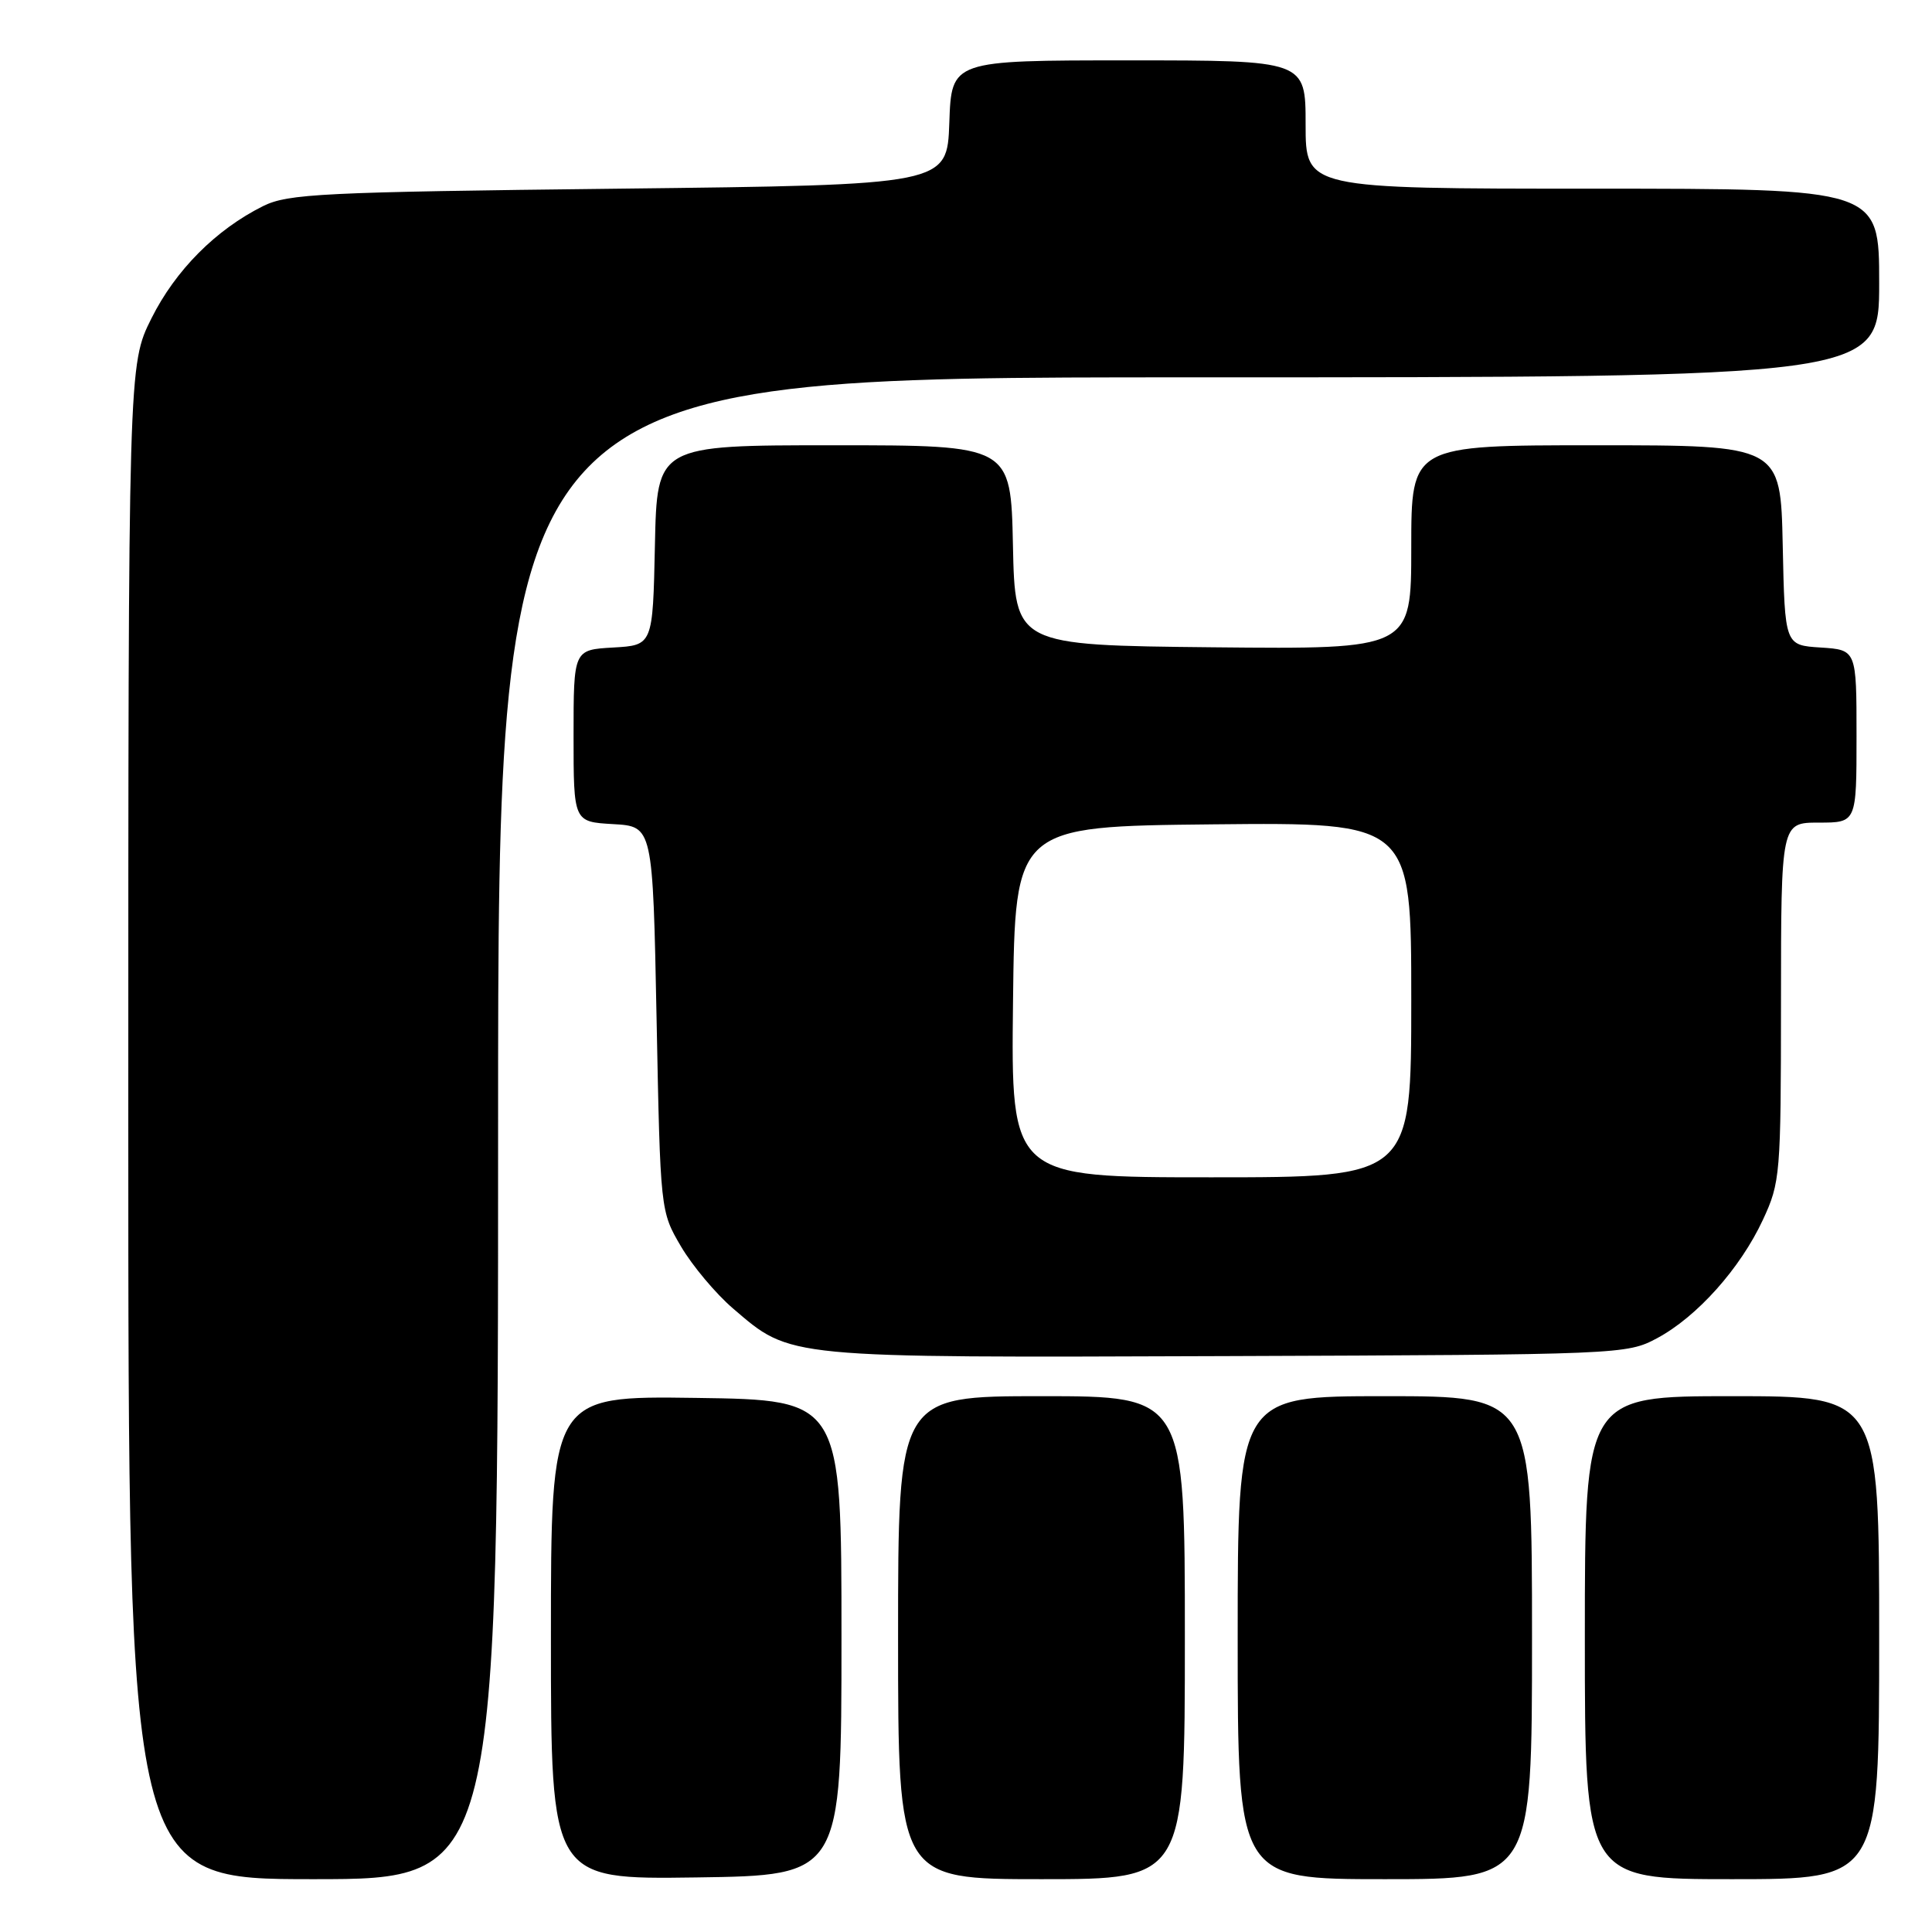 <?xml version="1.0" encoding="UTF-8" standalone="no"?>
<!DOCTYPE svg PUBLIC "-//W3C//DTD SVG 1.1//EN" "http://www.w3.org/Graphics/SVG/1.1/DTD/svg11.dtd" >
<svg xmlns="http://www.w3.org/2000/svg" xmlns:xlink="http://www.w3.org/1999/xlink" version="1.1" viewBox="0 0 256 256">
 <g >
 <path fill="currentColor"
d=" M 66.00 149.50 C 66.00 50.00 66.00 50.00 157.50 50.00 C 249.00 50.00 249.00 50.00 249.00 37.50 C 249.00 25.00 249.00 25.00 211.00 25.00 C 173.00 25.00 173.00 25.00 173.00 16.50 C 173.00 8.00 173.00 8.00 149.54 8.00 C 126.08 8.00 126.08 8.00 125.79 16.25 C 125.50 24.50 125.50 24.50 82.00 25.00 C 42.61 25.45 38.16 25.67 34.86 27.31 C 28.60 30.43 23.26 35.80 20.07 42.18 C 17.00 48.32 17.00 48.32 17.00 148.66 C 17.00 249.00 17.00 249.00 41.50 249.00 C 66.00 249.00 66.00 249.00 66.00 149.50 Z  M 111.50 217.00 C 111.50 185.50 111.50 185.50 92.25 185.23 C 73.00 184.96 73.00 184.96 73.00 217.00 C 73.00 249.04 73.00 249.04 92.25 248.77 C 111.50 248.50 111.50 248.50 111.50 217.00 Z  M 157.00 217.00 C 157.00 185.00 157.00 185.00 138.00 185.00 C 119.00 185.00 119.00 185.00 119.00 217.00 C 119.00 249.00 119.00 249.00 138.00 249.00 C 157.00 249.00 157.00 249.00 157.00 217.00 Z  M 203.00 217.00 C 203.00 185.00 203.00 185.00 183.50 185.00 C 164.00 185.00 164.00 185.00 164.00 217.00 C 164.00 249.00 164.00 249.00 183.50 249.00 C 203.00 249.00 203.00 249.00 203.00 217.00 Z  M 249.00 217.00 C 249.00 185.00 249.00 185.00 229.50 185.00 C 210.00 185.00 210.00 185.00 210.00 217.00 C 210.00 249.00 210.00 249.00 229.50 249.00 C 249.00 249.00 249.00 249.00 249.00 217.00 Z  M 219.57 177.32 C 224.86 174.49 230.59 168.08 233.59 161.64 C 235.90 156.67 235.98 155.69 235.99 132.75 C 236.00 109.00 236.00 109.00 241.00 109.00 C 246.00 109.00 246.00 109.00 246.00 97.55 C 246.00 86.11 246.00 86.11 241.25 85.80 C 236.50 85.50 236.50 85.50 236.22 72.25 C 235.94 59.00 235.94 59.00 211.47 59.00 C 187.00 59.00 187.00 59.00 187.00 72.52 C 187.00 86.03 187.00 86.03 160.75 85.77 C 134.50 85.50 134.50 85.50 134.22 72.25 C 133.94 59.00 133.94 59.00 110.50 59.00 C 87.06 59.00 87.06 59.00 86.78 72.25 C 86.50 85.50 86.50 85.50 81.25 85.80 C 76.00 86.10 76.00 86.10 76.00 97.50 C 76.00 108.90 76.00 108.90 81.25 109.20 C 86.50 109.50 86.50 109.50 87.00 135.00 C 87.50 160.50 87.50 160.50 90.24 165.17 C 91.75 167.73 94.85 171.43 97.13 173.38 C 104.87 180.01 103.74 179.90 162.50 179.69 C 214.85 179.50 215.55 179.47 219.57 177.32 Z  M 134.23 132.75 C 134.50 109.50 134.50 109.50 160.75 109.23 C 187.00 108.97 187.00 108.97 187.00 132.48 C 187.00 156.00 187.00 156.00 160.48 156.00 C 133.96 156.00 133.96 156.00 134.23 132.75 Z "/>
</g>
</svg>